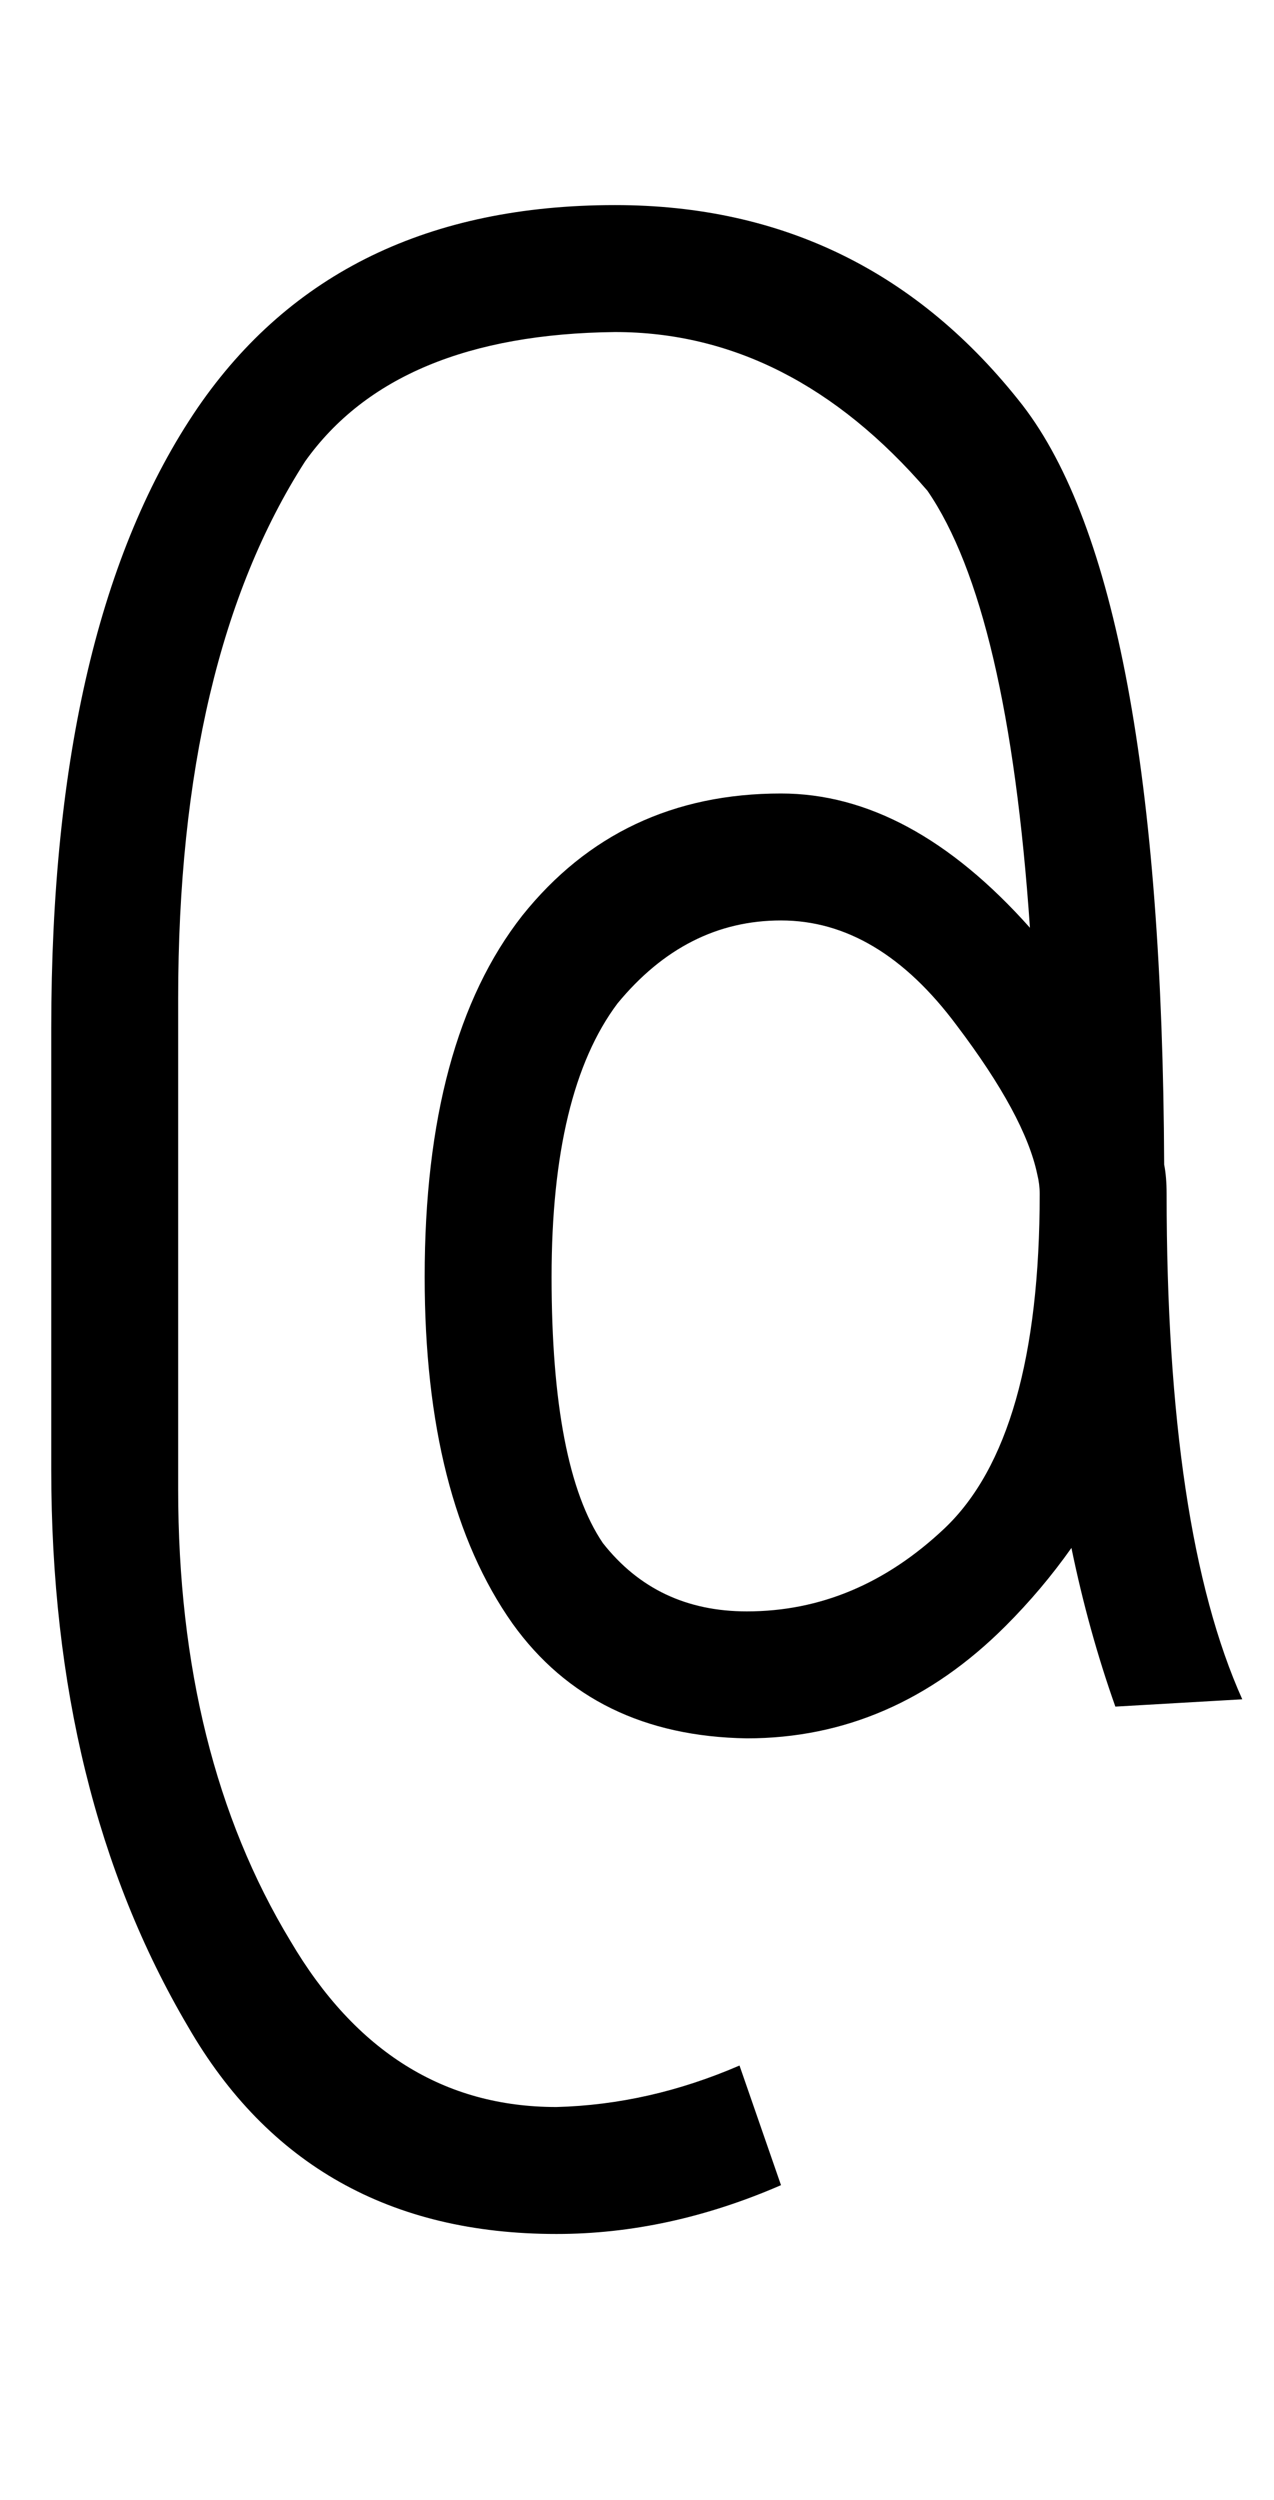 <?xml version="1.0" standalone="no"?>
<!DOCTYPE svg PUBLIC "-//W3C//DTD SVG 1.1//EN" "http://www.w3.org/Graphics/SVG/1.1/DTD/svg11.dtd" >
<svg xmlns="http://www.w3.org/2000/svg" xmlns:xlink="http://www.w3.org/1999/xlink" version="1.1" viewBox="-10 0 522 1024">
  <g transform="matrix(1 0 0 -1 0 820)">
   <path fill="currentColor"
d="M296 108q60 0 106 46q15 15 27 32q7 -34 18 -65l52 3q-31 69 -31 207q0 7 -1 12q-1 237 -58 311q-64 82 -167 82q-114 0 -171 -83q-60 -88 -60 -254v-74v-107q0 -133 56 -228q49 -85 151 -85q46 0 92 20l-17 49q-37 -16 -75 -17q-69 0 -109 68q-46 76 -46 185v115v86
q0 139 52 220q37 52 127 53q72 0 128 -65q33 -48 42 -179q-49 55 -102 55q-66 0 -106 -50q-40 -51 -40 -148q0 -91 36 -142q33 -46 96 -47zM377 194q-36 -34 -81 -34q-37 0 -59 28q-21 31 -21 109q0 76 27 112q28 34 67 34q40 0 72 -43q28 -37 33 -61q1 -4 1 -8
q0 -100 -39 -137v0z" />
  </g>

</svg>
